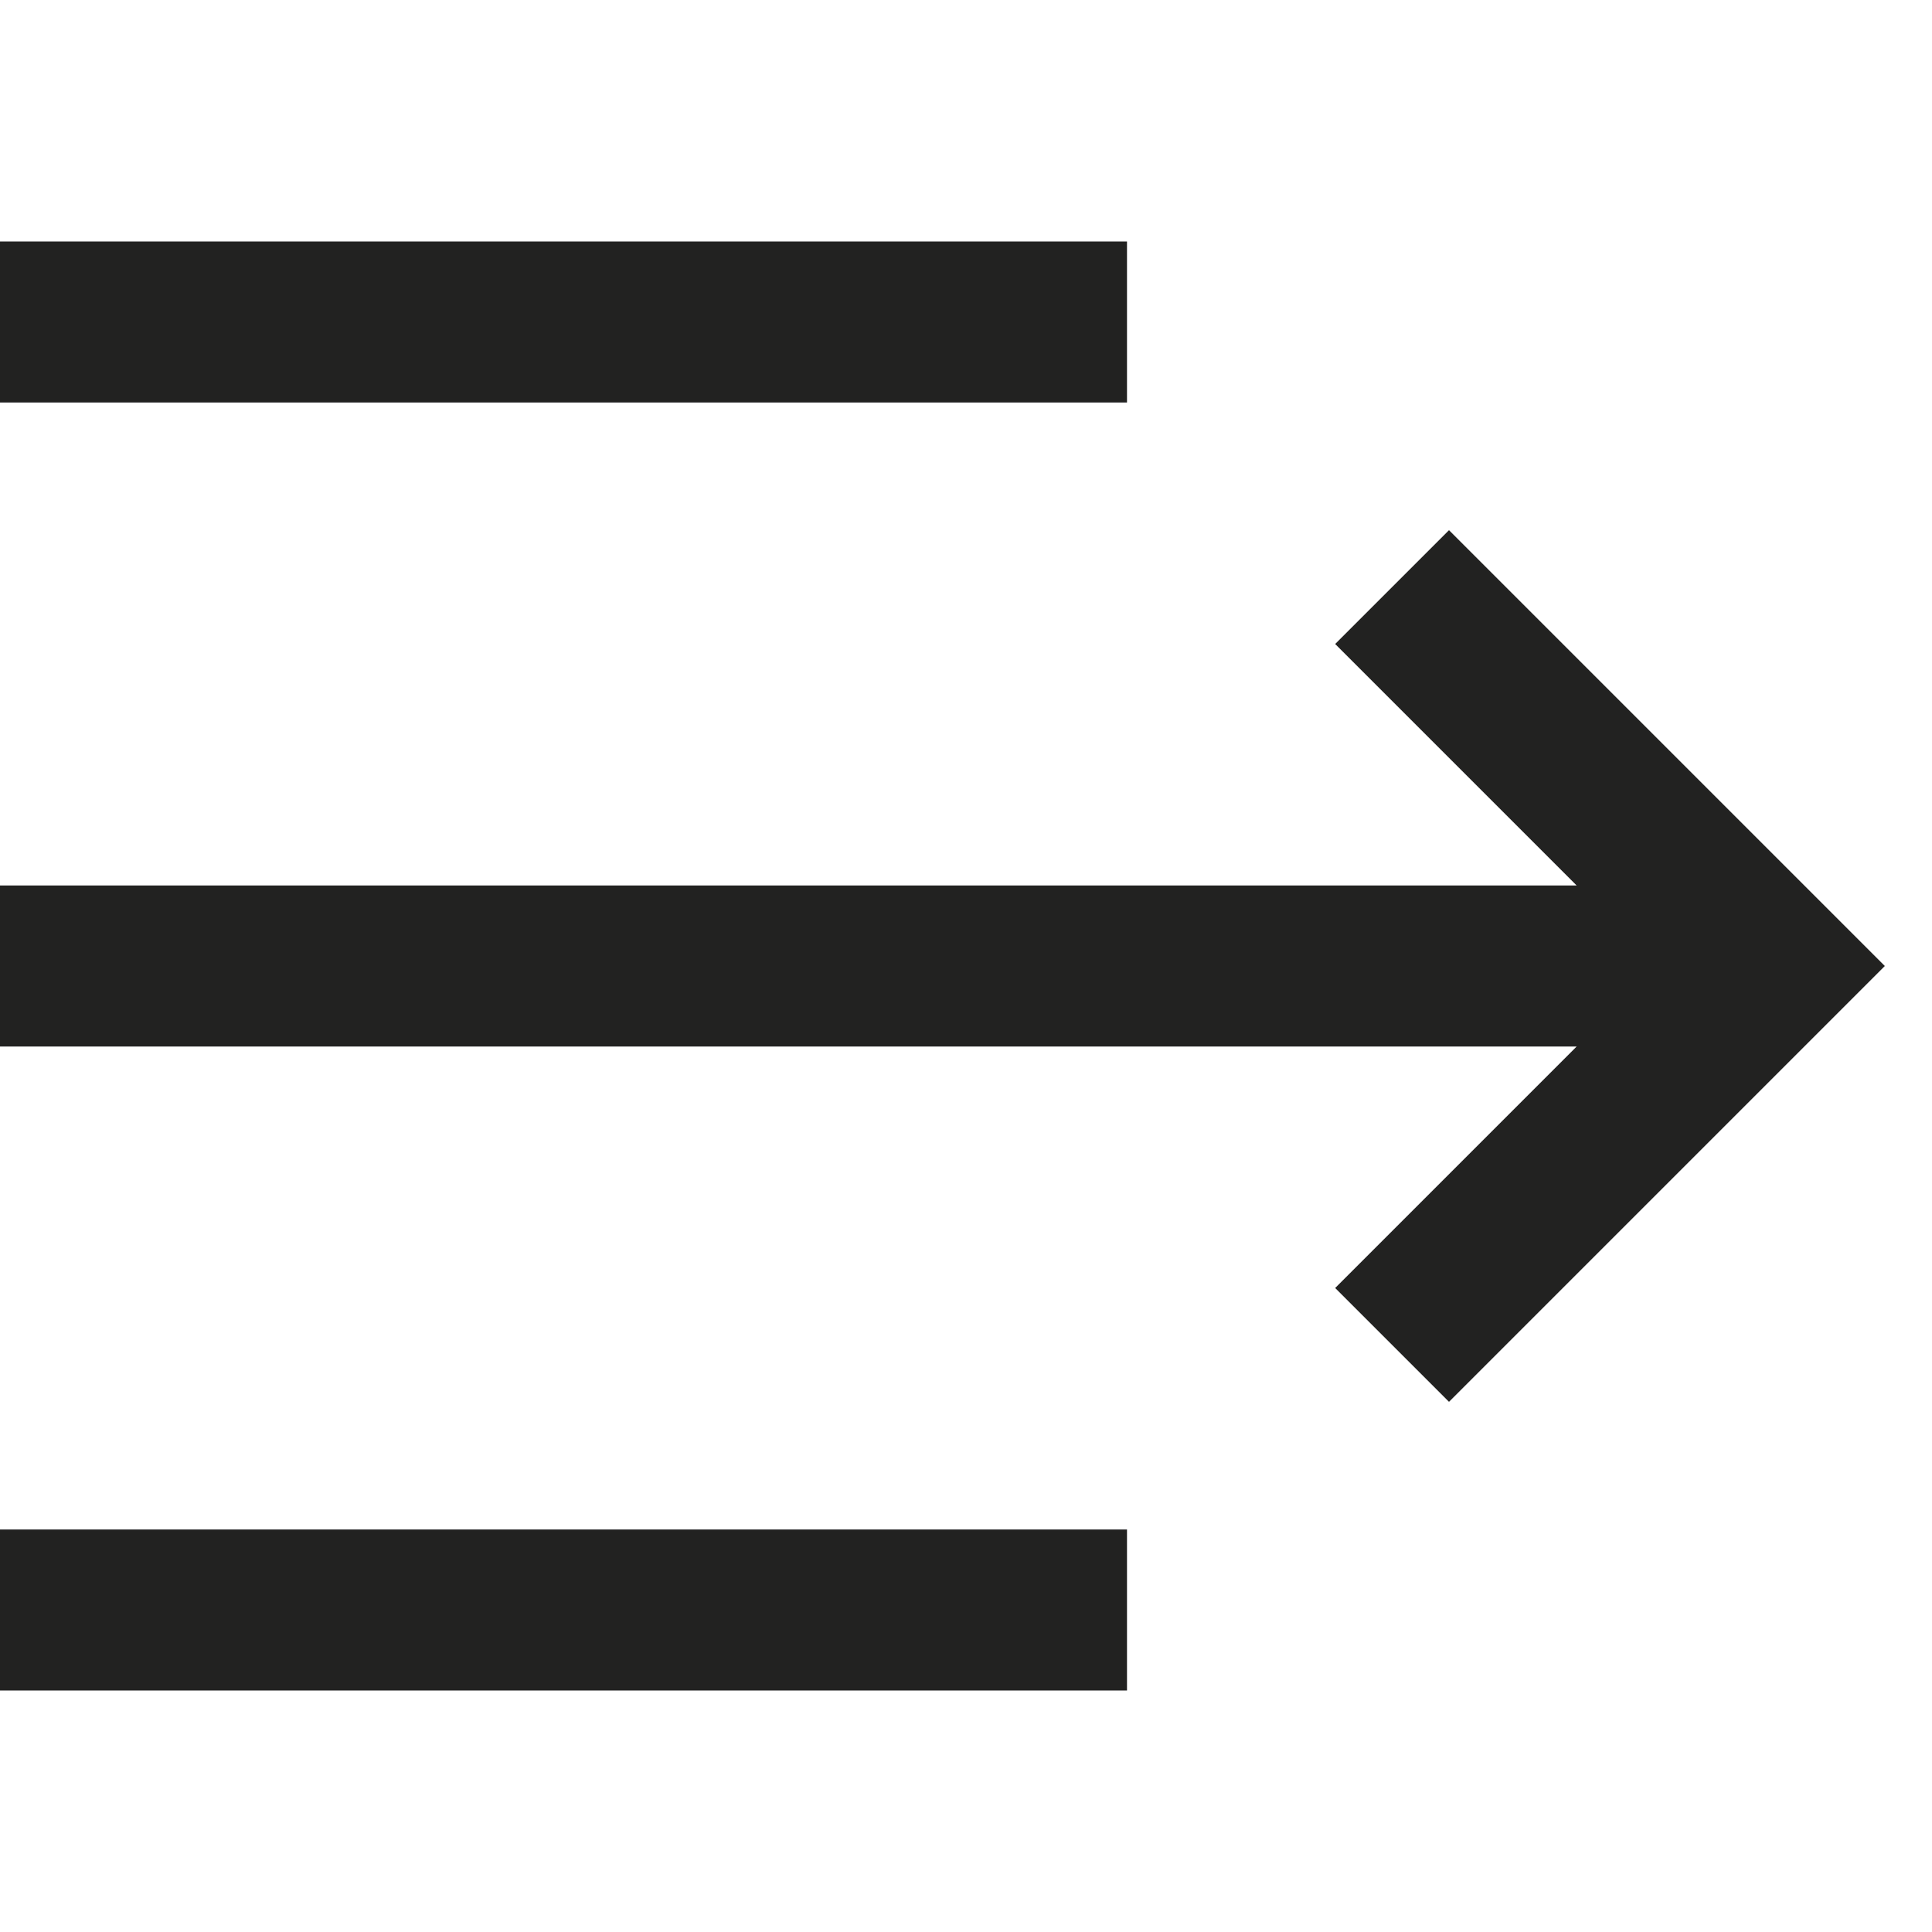 <?xml version="1.0" encoding="utf-8"?>
<!-- Generator: Adobe Illustrator 19.2.1, SVG Export Plug-In . SVG Version: 6.00 Build 0)  -->
<!DOCTYPE svg PUBLIC "-//W3C//DTD SVG 1.1//EN" "http://www.w3.org/Graphics/SVG/1.1/DTD/svg11.dtd">
<svg version="1.1" id="Layer_1" xmlns="http://www.w3.org/2000/svg" xmlns:xlink="http://www.w3.org/1999/xlink" x="0px" y="0px"
	 width="24px" height="24px" viewBox="0 0 24 24" enable-background="new 0 0 24 24" xml:space="preserve">
<rect y="19" fill="#222221" width="14" height="2"/>
<rect y="3" fill="#222221" width="14" height="2"/>
<polygon fill="#222221" points="16.586,16 18,17.414 23.414,12 18,6.586 16.586,8 19.586,11 0,11 0,13 19.586,13 "/>
</svg>
